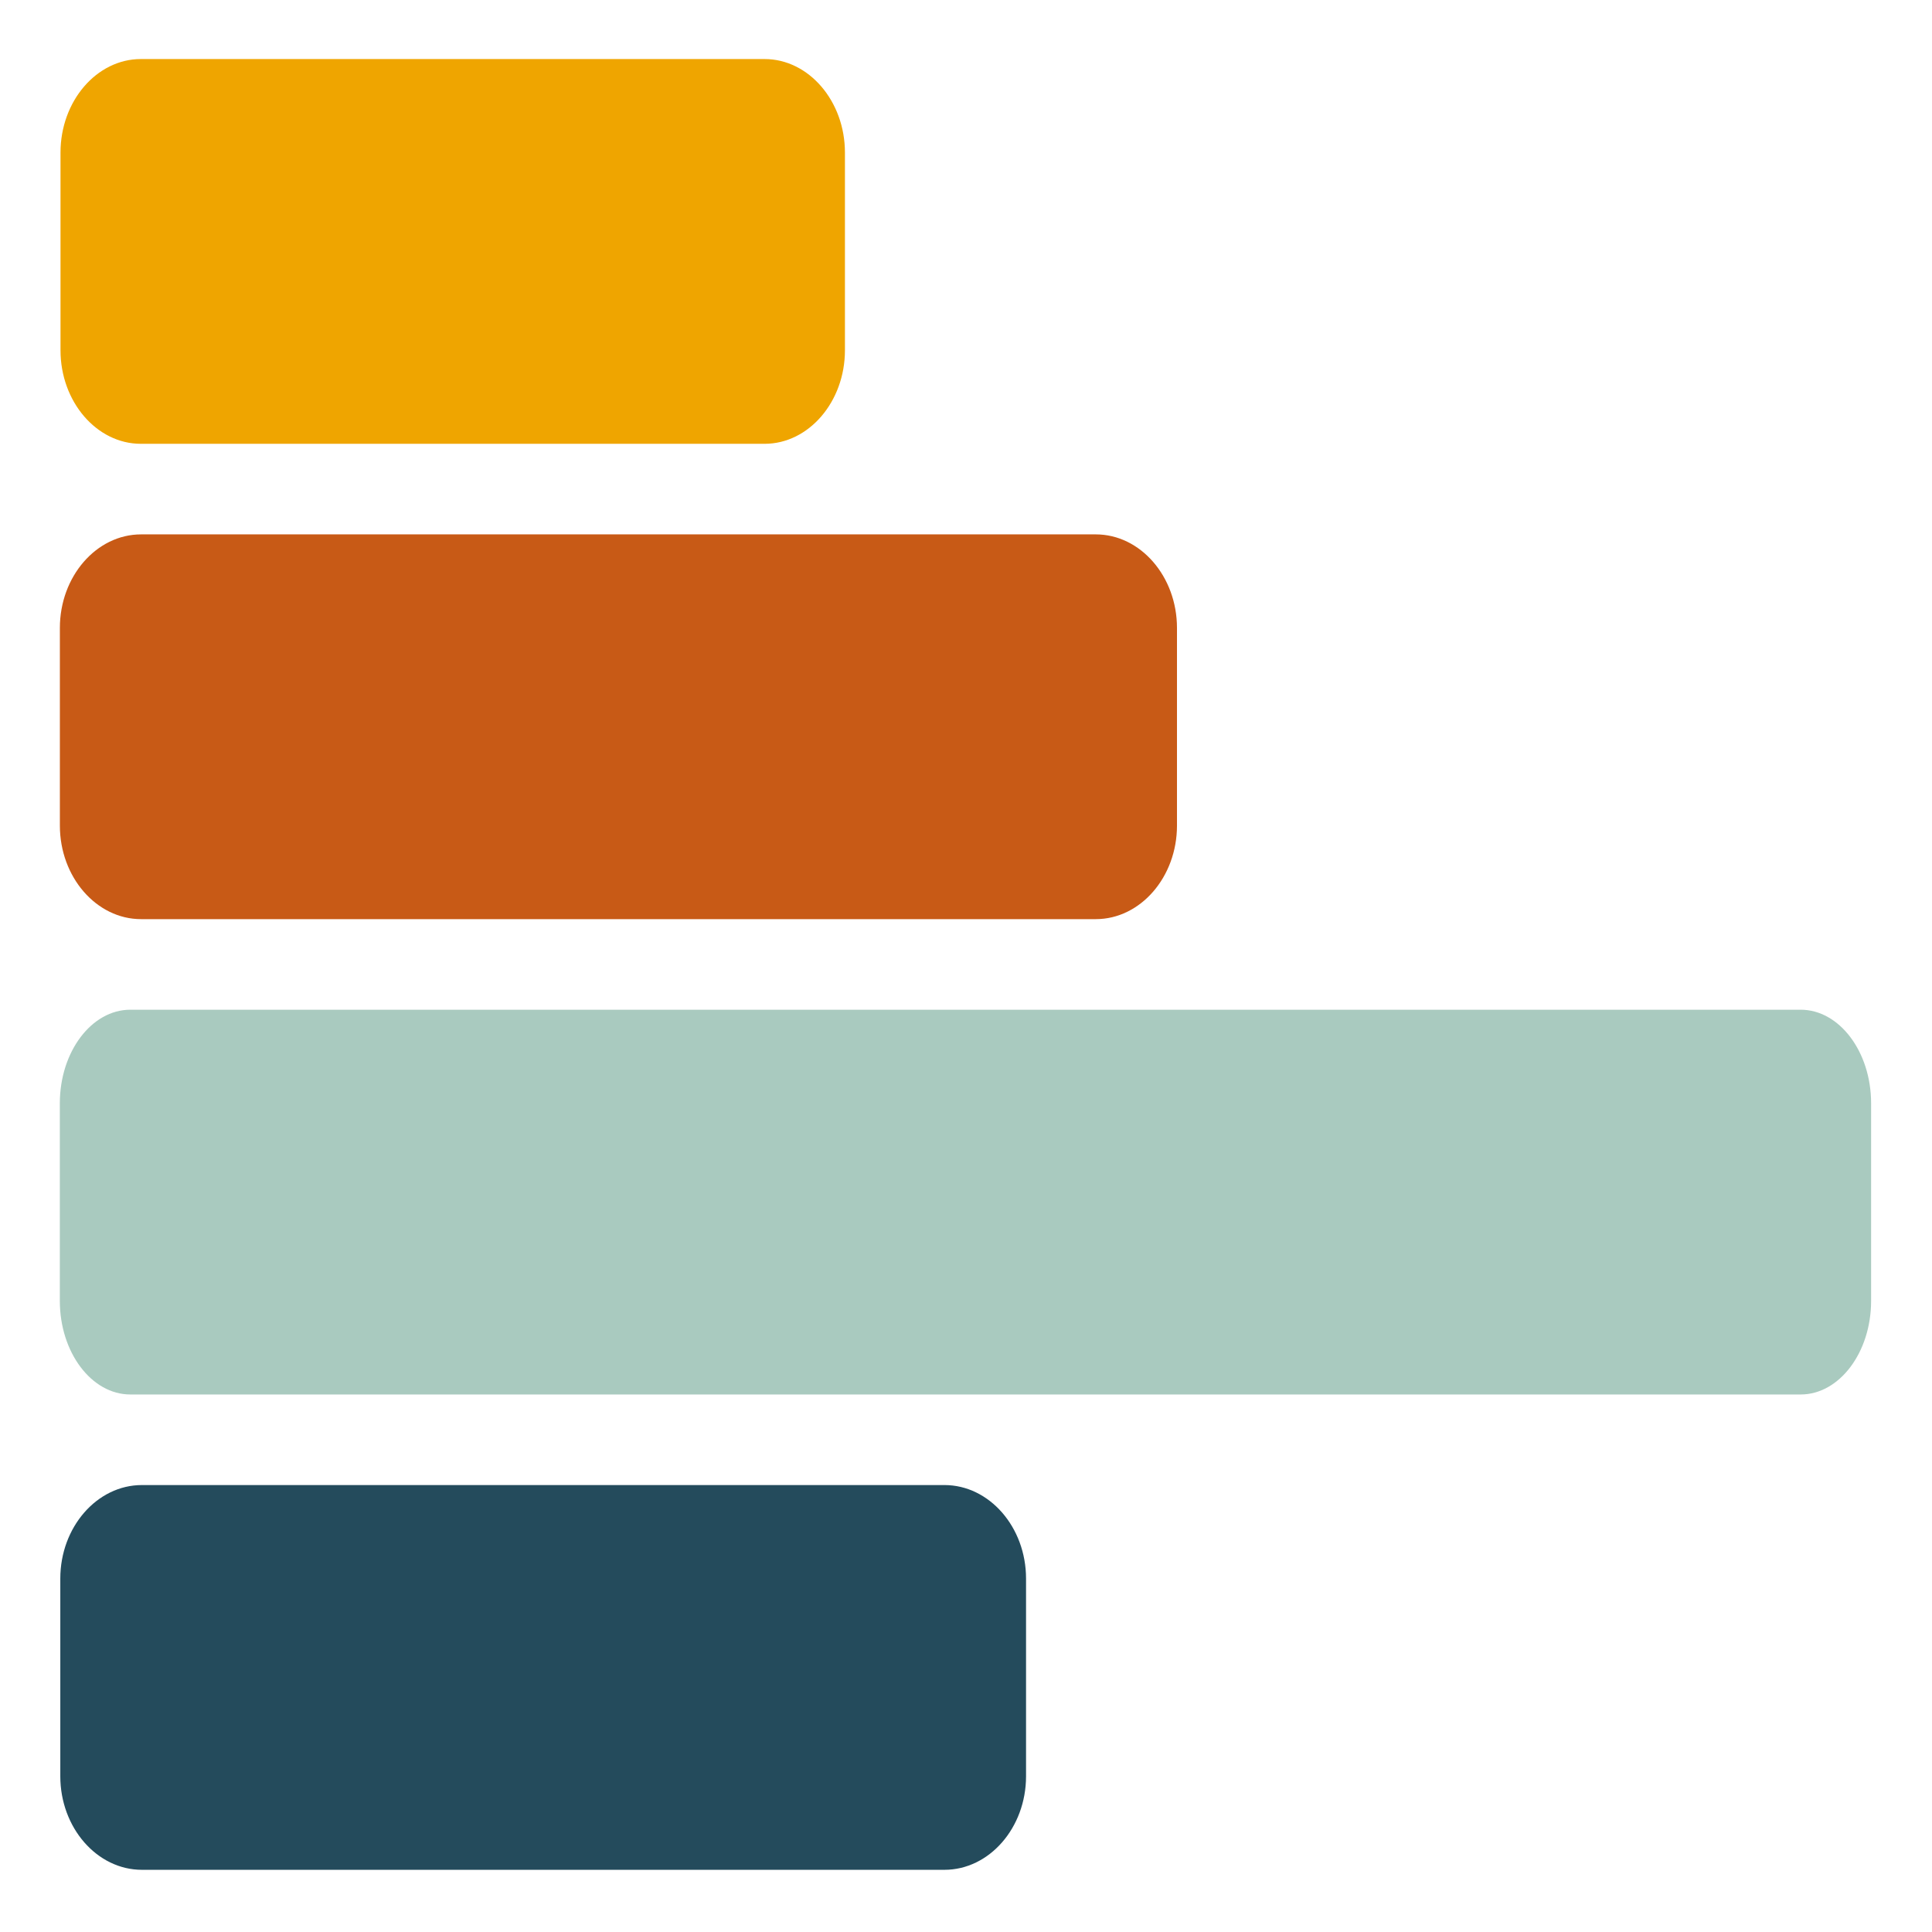 <svg xmlns="http://www.w3.org/2000/svg" version="1.1" xmlns:xlink="http://www.w3.org/1999/xlink" xmlns:svgjs="http://svgjs.com/svgjs" width="256" height="256"><svg xmlns:dc="http://purl.org/dc/elements/1.1/" xmlns:cc="http://creativecommons.org/ns#" xmlns:rdf="http://www.w3.org/1999/02/22-rdf-syntax-ns#" xmlns:svg="http://www.w3.org/2000/svg" xmlns="http://www.w3.org/2000/svg" xmlns:sodipodi="http://sodipodi.sourceforge.net/DTD/sodipodi-0.dtd" xmlns:inkscape="http://www.inkscape.org/namespaces/inkscape" inkscape:export-ydpi="30.719999" inkscape:export-xdpi="30.719999" inkscape:export-filename="C:\Users\AntonyOnipko\Reductech Ltd\Reductech - Documents\General\Marketing\Logos\Sequence\Sequence_icon_light_64px.png" inkscape:version="1.0beta1 (fe3e306, 2019-09-17)" sodipodi:docname="inkscape_sequence_icon.svg" viewBox="0 0 256 256" height="256" width="256" xml:space="preserve" id="SvgjsSvg1014" version="1.1">




  <defs id="SvgjsDefs1012">
    <clipPath id="SvgjsClipPath1011" clipPathUnits="userSpaceOnUse">
      <path inkscape:connector-curvature="0" id="SvgjsPath1010" d="M 0,198.451 H 811.463 V 0 H 0 Z"></path>




    </clipPath>




  
      
      
      
      
      
      
      
      
      
      
      
      
    </defs>




  <sodipodi:namedview units="px" lock-margins="true" fit-margin-bottom="8" fit-margin-right="8" fit-margin-left="8" fit-margin-top="8" inkscape:current-layer="g841" inkscape:window-maximized="0" inkscape:window-y="550" inkscape:window-x="5902" inkscape:cy="141.85508" inkscape:cx="95.119692" inkscape:zoom="2.8" showgrid="false" id="SvgjsSodipodi:namedview1009" inkscape:window-height="1297" inkscape:window-width="1871" inkscape:pageshadow="2" inkscape:pageopacity="0" guidetolerance="10" gridtolerance="10" objecttolerance="10" borderopacity="1" inkscape:document-rotation="0" bordercolor="#666666" pagecolor="#ffffff"></sodipodi:namedview>




  <g transform="matrix(1.333,0,0,-1.333,-37.76,-713.02)" inkscape:label="Sequence" inkscape:groupmode="layer" id="SvgjsG1008">
    
  <g transform="matrix(1.217,0,0,1.417,104.331,-579.015)" id="SvgjsG1007" style="opacity:1;fill:#efa500;fill-opacity:1;stop-opacity:1">
  <path inkscape:connector-curvature="0" id="SvgjsPath1006" style="fill:#efa500;fill-opacity:1;fill-rule:nonzero;stroke:none" d="m 0,0 h -50.948 c -3.609,0 -6.562,2.953 -6.562,6.562 v 13.867 c 0,3.61 2.953,6.562 6.562,6.562 H 0 c 3.608,0 6.562,-2.952 6.562,-6.562 V 6.562 C 6.562,2.953 3.608,0 0,0"></path>



</g>



<g transform="matrix(1.23,0,0,1.417,137.252,-626.265)" id="SvgjsG1005" style="opacity:1;fill:#c85a16;fill-opacity:1;stop-opacity:1">
  <path inkscape:connector-curvature="0" id="SvgjsPath1004" style="fill:#c85a16;fill-opacity:1;fill-rule:nonzero;stroke:none" d="m 0,0 h -77.156 c -3.61,0 -6.562,2.953 -6.562,6.562 v 13.867 c 0,3.61 2.952,6.562 6.562,6.562 H 0 c 3.609,0 6.562,-2.952 6.562,-6.562 V 6.562 C 6.562,2.953 3.609,0 0,0"></path>



</g>



<g transform="matrix(1.067,0,0,1.417,207.32,-673.515)" id="SvgjsG1003" style="opacity:1;fill:#a9cabf;fill-opacity:1;stop-opacity:1">
  <path inkscape:connector-curvature="0" id="SvgjsPath1002" style="fill:#a9cabf;fill-opacity:1;fill-rule:nonzero;stroke:none" d="m 0,0 h -155.616 c -3.61,0 -6.563,2.953 -6.563,6.562 v 13.867 c 0,3.61 2.953,6.562 6.563,6.562 L 0,26.991 c 3.608,0 6.562,-2.952 6.562,-6.562 V 6.562 C 6.562,2.953 3.608,0 0,0"></path>



</g>



<g transform="matrix(1.236,0,0,1.417,122.209,-720.765)" id="SvgjsG1001" style="opacity:1;fill:#244b5c;fill-opacity:1;stop-opacity:1">
  <path inkscape:connector-curvature="0" id="SvgjsPath1000" style="fill:#244b5c;fill-opacity:1;fill-rule:nonzero;stroke:none" d="m 0,0 h -64.545 c -3.609,0 -6.561,2.953 -6.561,6.562 v 13.867 c 0,3.61 2.952,6.562 6.561,6.562 H 0 c 3.609,0 6.562,-2.952 6.562,-6.562 V 6.562 C 6.562,2.953 3.609,0 0,0"></path>



</g>



</g>




</svg><style>@media (prefers-color-scheme: light) { :root { filter: none; } }
</style></svg>